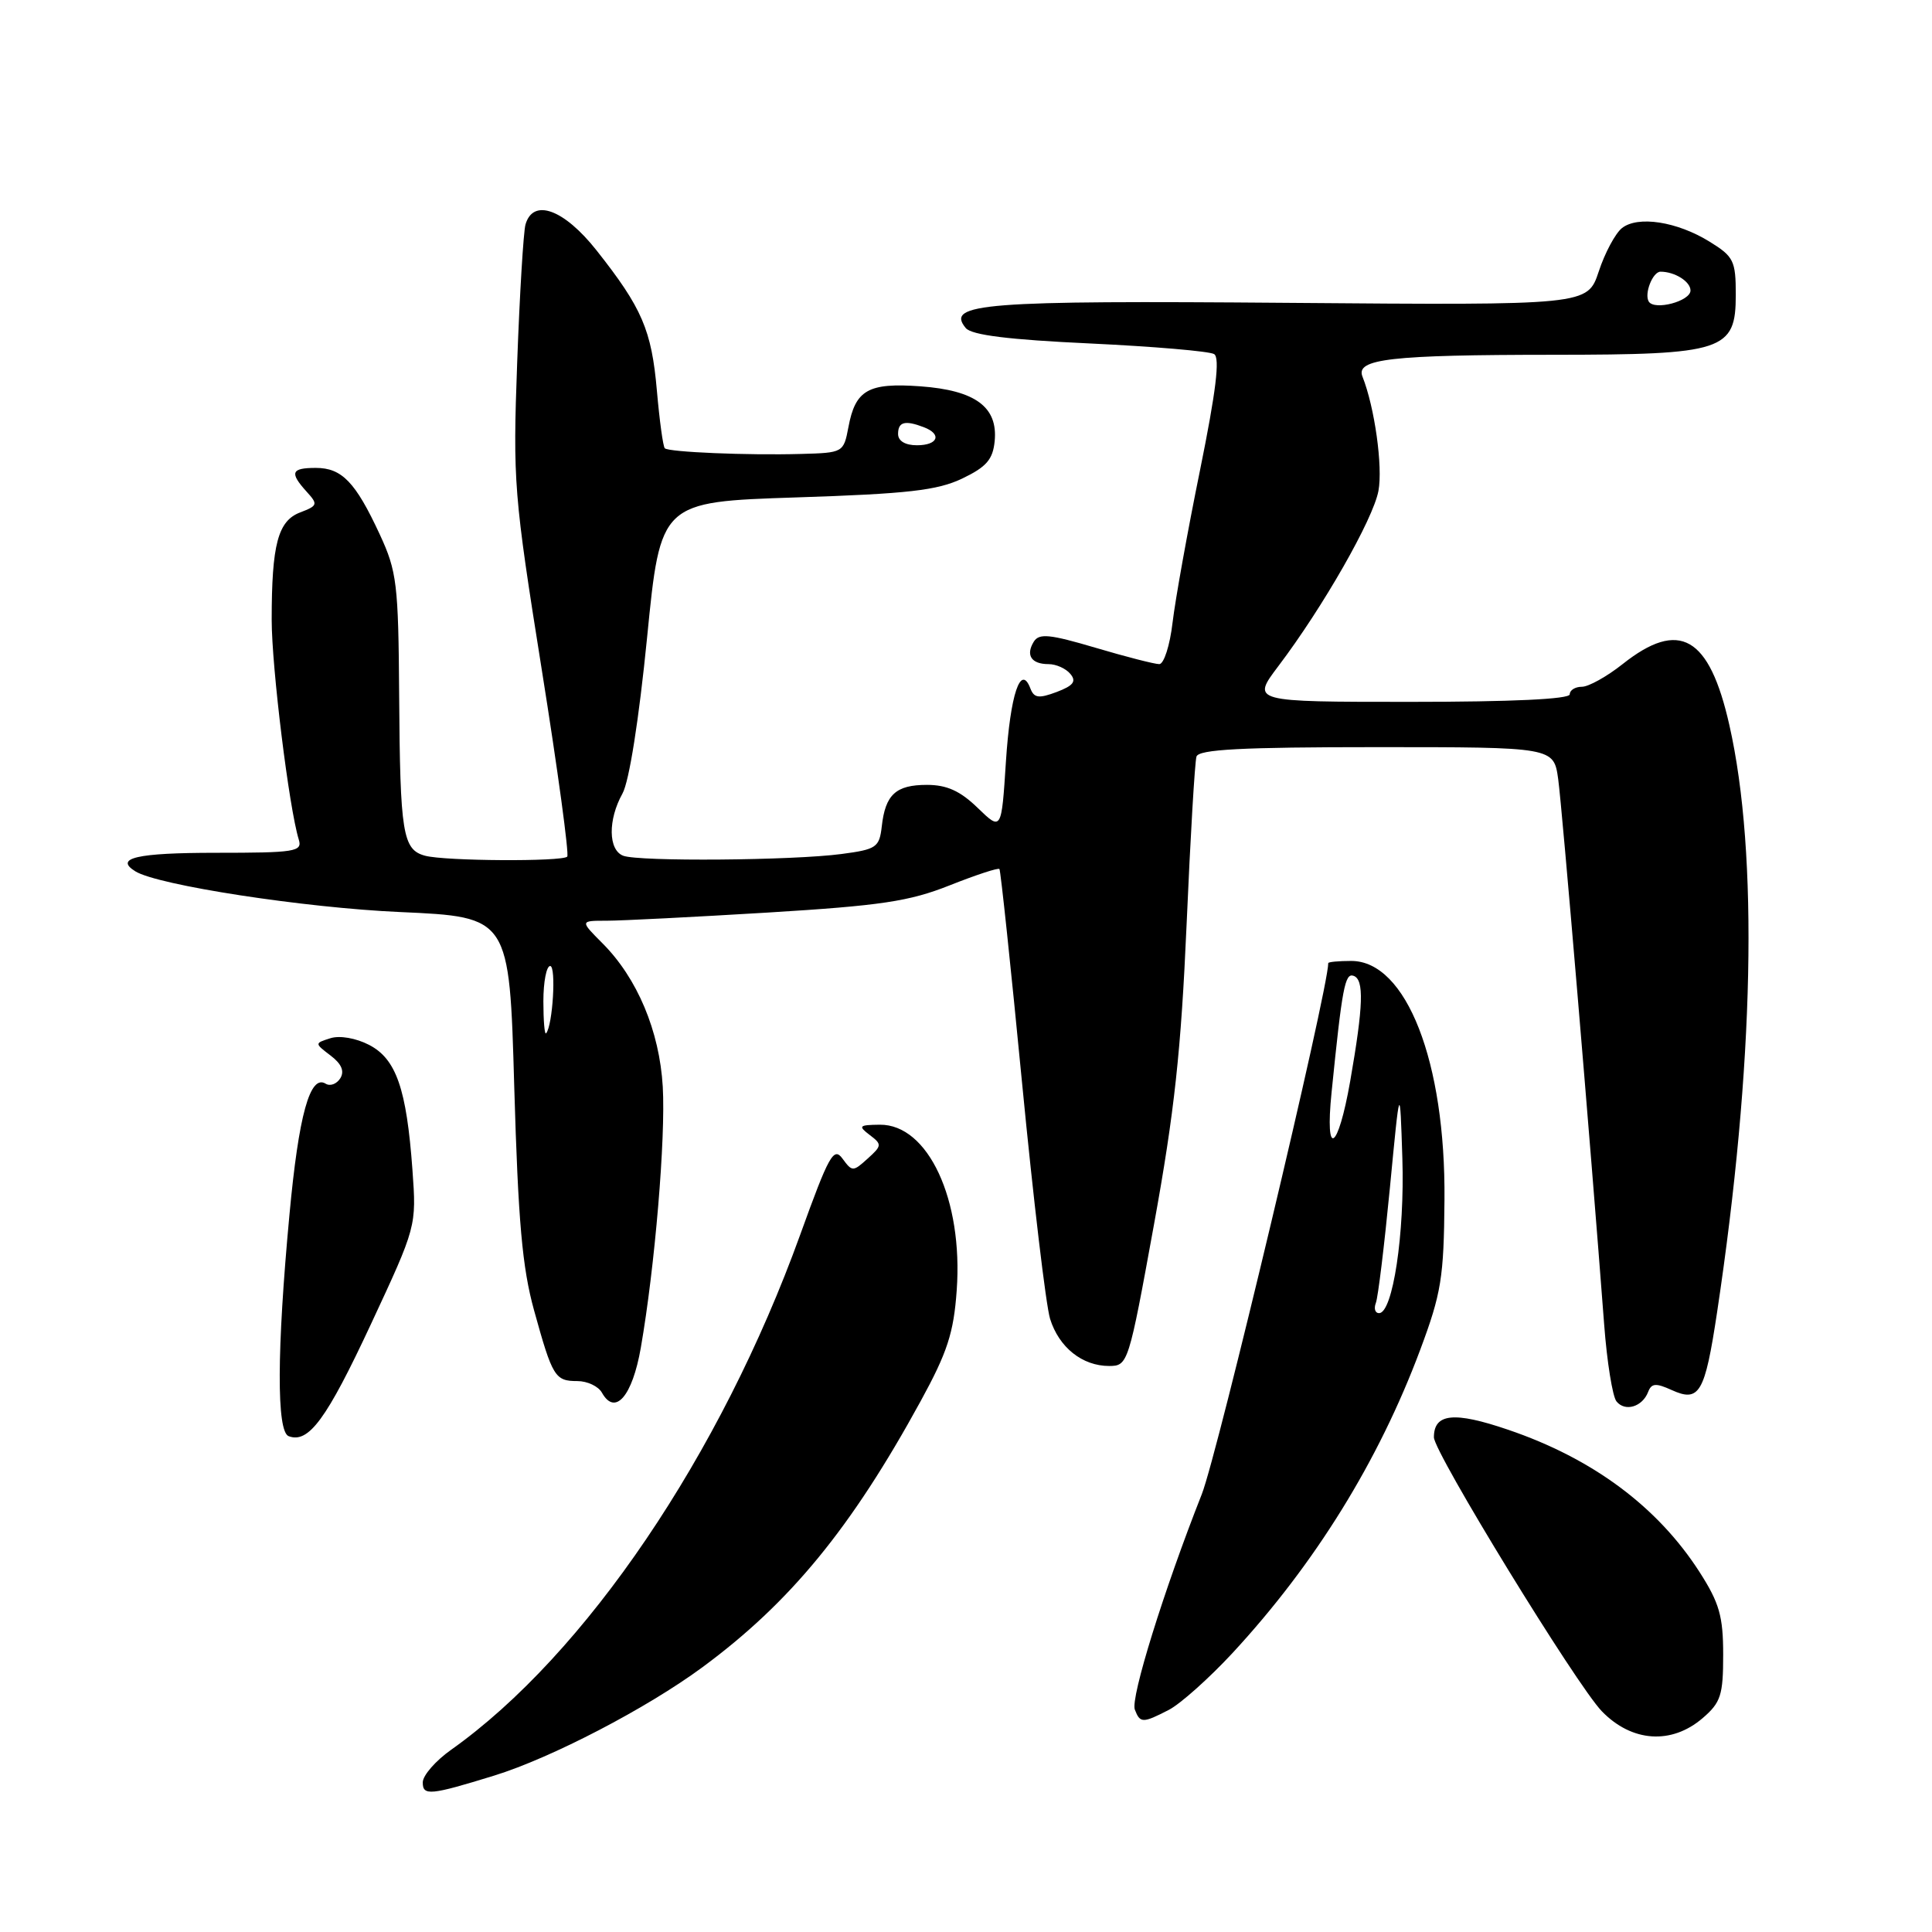 <?xml version="1.0" encoding="UTF-8" standalone="no"?>
<!DOCTYPE svg PUBLIC "-//W3C//DTD SVG 1.1//EN" "http://www.w3.org/Graphics/SVG/1.1/DTD/svg11.dtd" >
<svg xmlns="http://www.w3.org/2000/svg" xmlns:xlink="http://www.w3.org/1999/xlink" version="1.1" viewBox="0 0 256 256">
 <g >
 <path fill="currentColor"
d=" M 65.50 235.27 C 73.07 232.93 85.72 226.34 93.06 220.93 C 104.71 212.34 112.78 202.50 121.99 185.66 C 125.53 179.19 126.37 176.62 126.77 170.96 C 127.63 158.97 122.98 148.97 116.58 149.03 C 113.81 149.06 113.68 149.20 115.24 150.39 C 116.88 151.63 116.87 151.81 114.97 153.52 C 113.04 155.27 112.92 155.28 111.64 153.53 C 110.47 151.92 109.84 153.05 106.03 163.61 C 95.49 192.79 77.57 219.24 59.77 231.86 C 57.72 233.31 56.03 235.25 56.02 236.16 C 56.00 237.99 57.01 237.89 65.50 235.27 Z  M 225.61 227.66 C 228.02 225.59 228.33 224.61 228.33 219.26 C 228.33 214.17 227.83 212.41 225.21 208.32 C 219.65 199.66 211.04 193.25 199.81 189.44 C 192.66 187.00 190.00 187.28 190.00 190.45 C 190.00 192.45 208.89 223.27 212.25 226.75 C 216.22 230.85 221.48 231.21 225.61 227.66 Z  M 154.89 226.56 C 156.42 225.76 160.21 222.38 163.30 219.05 C 174.24 207.23 182.67 193.61 188.18 178.87 C 190.98 171.37 191.32 169.30 191.40 159.00 C 191.56 140.69 186.35 127.33 179.05 127.33 C 177.37 127.33 176.00 127.46 176.00 127.62 C 176.00 131.12 161.34 192.68 159.24 198.00 C 154.23 210.68 149.78 224.99 150.37 226.53 C 151.07 228.35 151.42 228.35 154.89 226.56 Z  M 49.13 175.50 C 55.19 162.50 55.19 162.50 54.65 155.00 C 53.87 144.27 52.50 140.31 48.90 138.45 C 47.16 137.55 45.01 137.18 43.78 137.57 C 41.67 138.24 41.67 138.24 43.81 139.87 C 45.26 140.97 45.67 141.94 45.09 142.88 C 44.61 143.64 43.75 143.96 43.16 143.60 C 41.08 142.31 39.58 147.71 38.35 161.00 C 36.67 179.00 36.64 189.70 38.25 190.30 C 40.89 191.30 43.27 188.06 49.13 175.50 Z  M 218.39 184.43 C 218.83 183.28 219.42 183.24 221.49 184.18 C 225.18 185.86 225.90 184.63 227.52 173.90 C 232.44 141.19 233.03 113.21 229.15 96.08 C 226.49 84.29 222.53 82.03 215.00 88.00 C 212.92 89.65 210.49 91.00 209.61 91.00 C 208.72 91.00 208.00 91.45 208.00 92.00 C 208.00 92.64 200.30 93.00 186.90 93.00 C 165.81 93.00 165.81 93.00 169.40 88.25 C 175.32 80.42 181.94 68.82 182.65 65.05 C 183.25 61.85 182.15 53.96 180.53 49.89 C 179.61 47.55 184.26 47.02 205.80 47.01 C 228.41 47.00 230.00 46.48 230.00 39.06 C 230.00 34.55 229.72 33.99 226.54 32.03 C 222.22 29.35 217.01 28.55 214.91 30.23 C 214.04 30.93 212.65 33.51 211.84 35.98 C 210.35 40.45 210.35 40.45 170.79 40.13 C 130.26 39.80 125.25 40.19 127.97 43.47 C 128.75 44.40 133.63 45.01 144.41 45.51 C 152.85 45.91 160.26 46.54 160.88 46.92 C 161.67 47.42 161.13 51.84 159.01 62.30 C 157.36 70.38 155.73 79.47 155.37 82.50 C 155.02 85.52 154.22 88.00 153.61 88.00 C 153.00 88.00 149.20 87.03 145.16 85.83 C 139.07 84.03 137.69 83.89 136.98 85.03 C 135.88 86.82 136.66 88.00 138.94 88.00 C 139.94 88.00 141.24 88.58 141.83 89.30 C 142.66 90.29 142.23 90.85 140.02 91.69 C 137.64 92.58 137.02 92.50 136.53 91.22 C 135.25 87.88 133.87 91.99 133.29 100.91 C 132.70 110.10 132.70 110.10 129.55 107.05 C 127.23 104.80 125.46 104.00 122.82 104.00 C 118.71 104.00 117.31 105.28 116.84 109.50 C 116.52 112.28 116.14 112.55 111.50 113.16 C 105.04 114.02 84.64 114.18 82.58 113.39 C 80.59 112.63 80.54 108.63 82.48 105.15 C 83.37 103.55 84.66 95.36 85.74 84.50 C 87.52 66.50 87.52 66.50 105.51 65.91 C 120.33 65.43 124.20 64.98 127.50 63.41 C 130.71 61.87 131.56 60.89 131.80 58.45 C 132.24 53.93 129.24 51.72 121.96 51.19 C 115.05 50.69 113.34 51.66 112.42 56.60 C 111.78 59.97 111.72 60.00 106.14 60.15 C 99.04 60.35 88.63 59.91 88.09 59.40 C 87.86 59.18 87.39 55.74 87.04 51.75 C 86.34 43.74 85.08 40.81 79.04 33.17 C 74.72 27.71 70.64 26.23 69.63 29.75 C 69.36 30.71 68.86 38.92 68.53 48.00 C 67.95 63.83 68.08 65.48 71.79 88.76 C 73.92 102.10 75.43 113.23 75.16 113.51 C 74.47 114.19 58.98 114.10 56.33 113.39 C 53.36 112.59 53.01 110.48 52.89 92.13 C 52.79 77.35 52.59 75.71 50.32 70.81 C 47.11 63.88 45.30 62.00 41.85 62.00 C 38.58 62.00 38.34 62.62 40.63 65.15 C 42.16 66.83 42.10 67.01 39.77 67.90 C 36.83 69.02 36.00 72.14 36.00 82.13 C 36.00 88.43 38.30 107.07 39.59 111.25 C 40.09 112.85 39.12 113.00 28.57 113.00 C 18.13 113.00 15.09 113.70 17.94 115.46 C 20.91 117.30 40.34 120.29 53.00 120.85 C 67.50 121.50 67.50 121.50 68.14 144.00 C 68.66 161.87 69.20 167.97 70.77 173.64 C 73.21 182.46 73.54 183.00 76.51 183.00 C 77.82 183.00 79.29 183.69 79.76 184.54 C 81.51 187.66 83.79 185.01 84.91 178.59 C 86.78 167.86 88.21 150.80 87.82 144.00 C 87.39 136.61 84.44 129.60 79.82 124.98 C 76.85 122.00 76.85 122.00 80.39 122.00 C 82.34 122.00 91.94 121.51 101.72 120.92 C 116.75 120.00 120.48 119.44 125.82 117.32 C 129.30 115.94 132.27 114.96 132.43 115.15 C 132.59 115.34 133.94 128.10 135.43 143.50 C 136.92 158.90 138.59 172.96 139.14 174.75 C 140.32 178.54 143.41 181.00 146.97 181.00 C 149.46 180.99 149.55 180.73 152.91 162.25 C 155.62 147.35 156.50 139.19 157.23 122.50 C 157.73 110.95 158.32 100.94 158.54 100.25 C 158.84 99.30 164.51 99.00 182.41 99.00 C 205.88 99.00 205.88 99.00 206.47 103.25 C 206.99 107.02 210.73 151.35 212.56 175.50 C 212.93 180.45 213.67 185.04 214.19 185.69 C 215.33 187.11 217.63 186.42 218.39 184.43 Z  M 182.31 172.64 C 182.60 171.89 183.43 165.03 184.17 157.39 C 185.50 143.50 185.50 143.50 185.82 153.50 C 186.14 163.48 184.55 174.00 182.73 174.00 C 182.21 174.00 182.02 173.39 182.31 172.64 Z  M 176.44 144.75 C 177.84 130.88 178.21 128.90 179.35 129.30 C 180.77 129.78 180.66 133.24 178.91 143.25 C 177.28 152.53 175.54 153.58 176.44 144.75 Z  M 72.00 132.67 C 72.00 130.10 72.41 128.00 72.90 128.00 C 73.72 128.00 73.24 135.91 72.36 136.92 C 72.16 137.15 72.00 135.23 72.00 132.67 Z  M 119.00 57.50 C 119.00 55.89 119.92 55.65 122.42 56.61 C 124.85 57.54 124.29 59.00 121.50 59.00 C 119.94 59.00 119.00 58.43 119.00 57.50 Z  M 218.47 39.96 C 217.84 38.93 218.99 36.00 220.03 36.00 C 221.92 36.00 224.00 37.31 224.00 38.49 C 224.00 39.91 219.23 41.18 218.47 39.96 Z "/>
</g>
</svg>